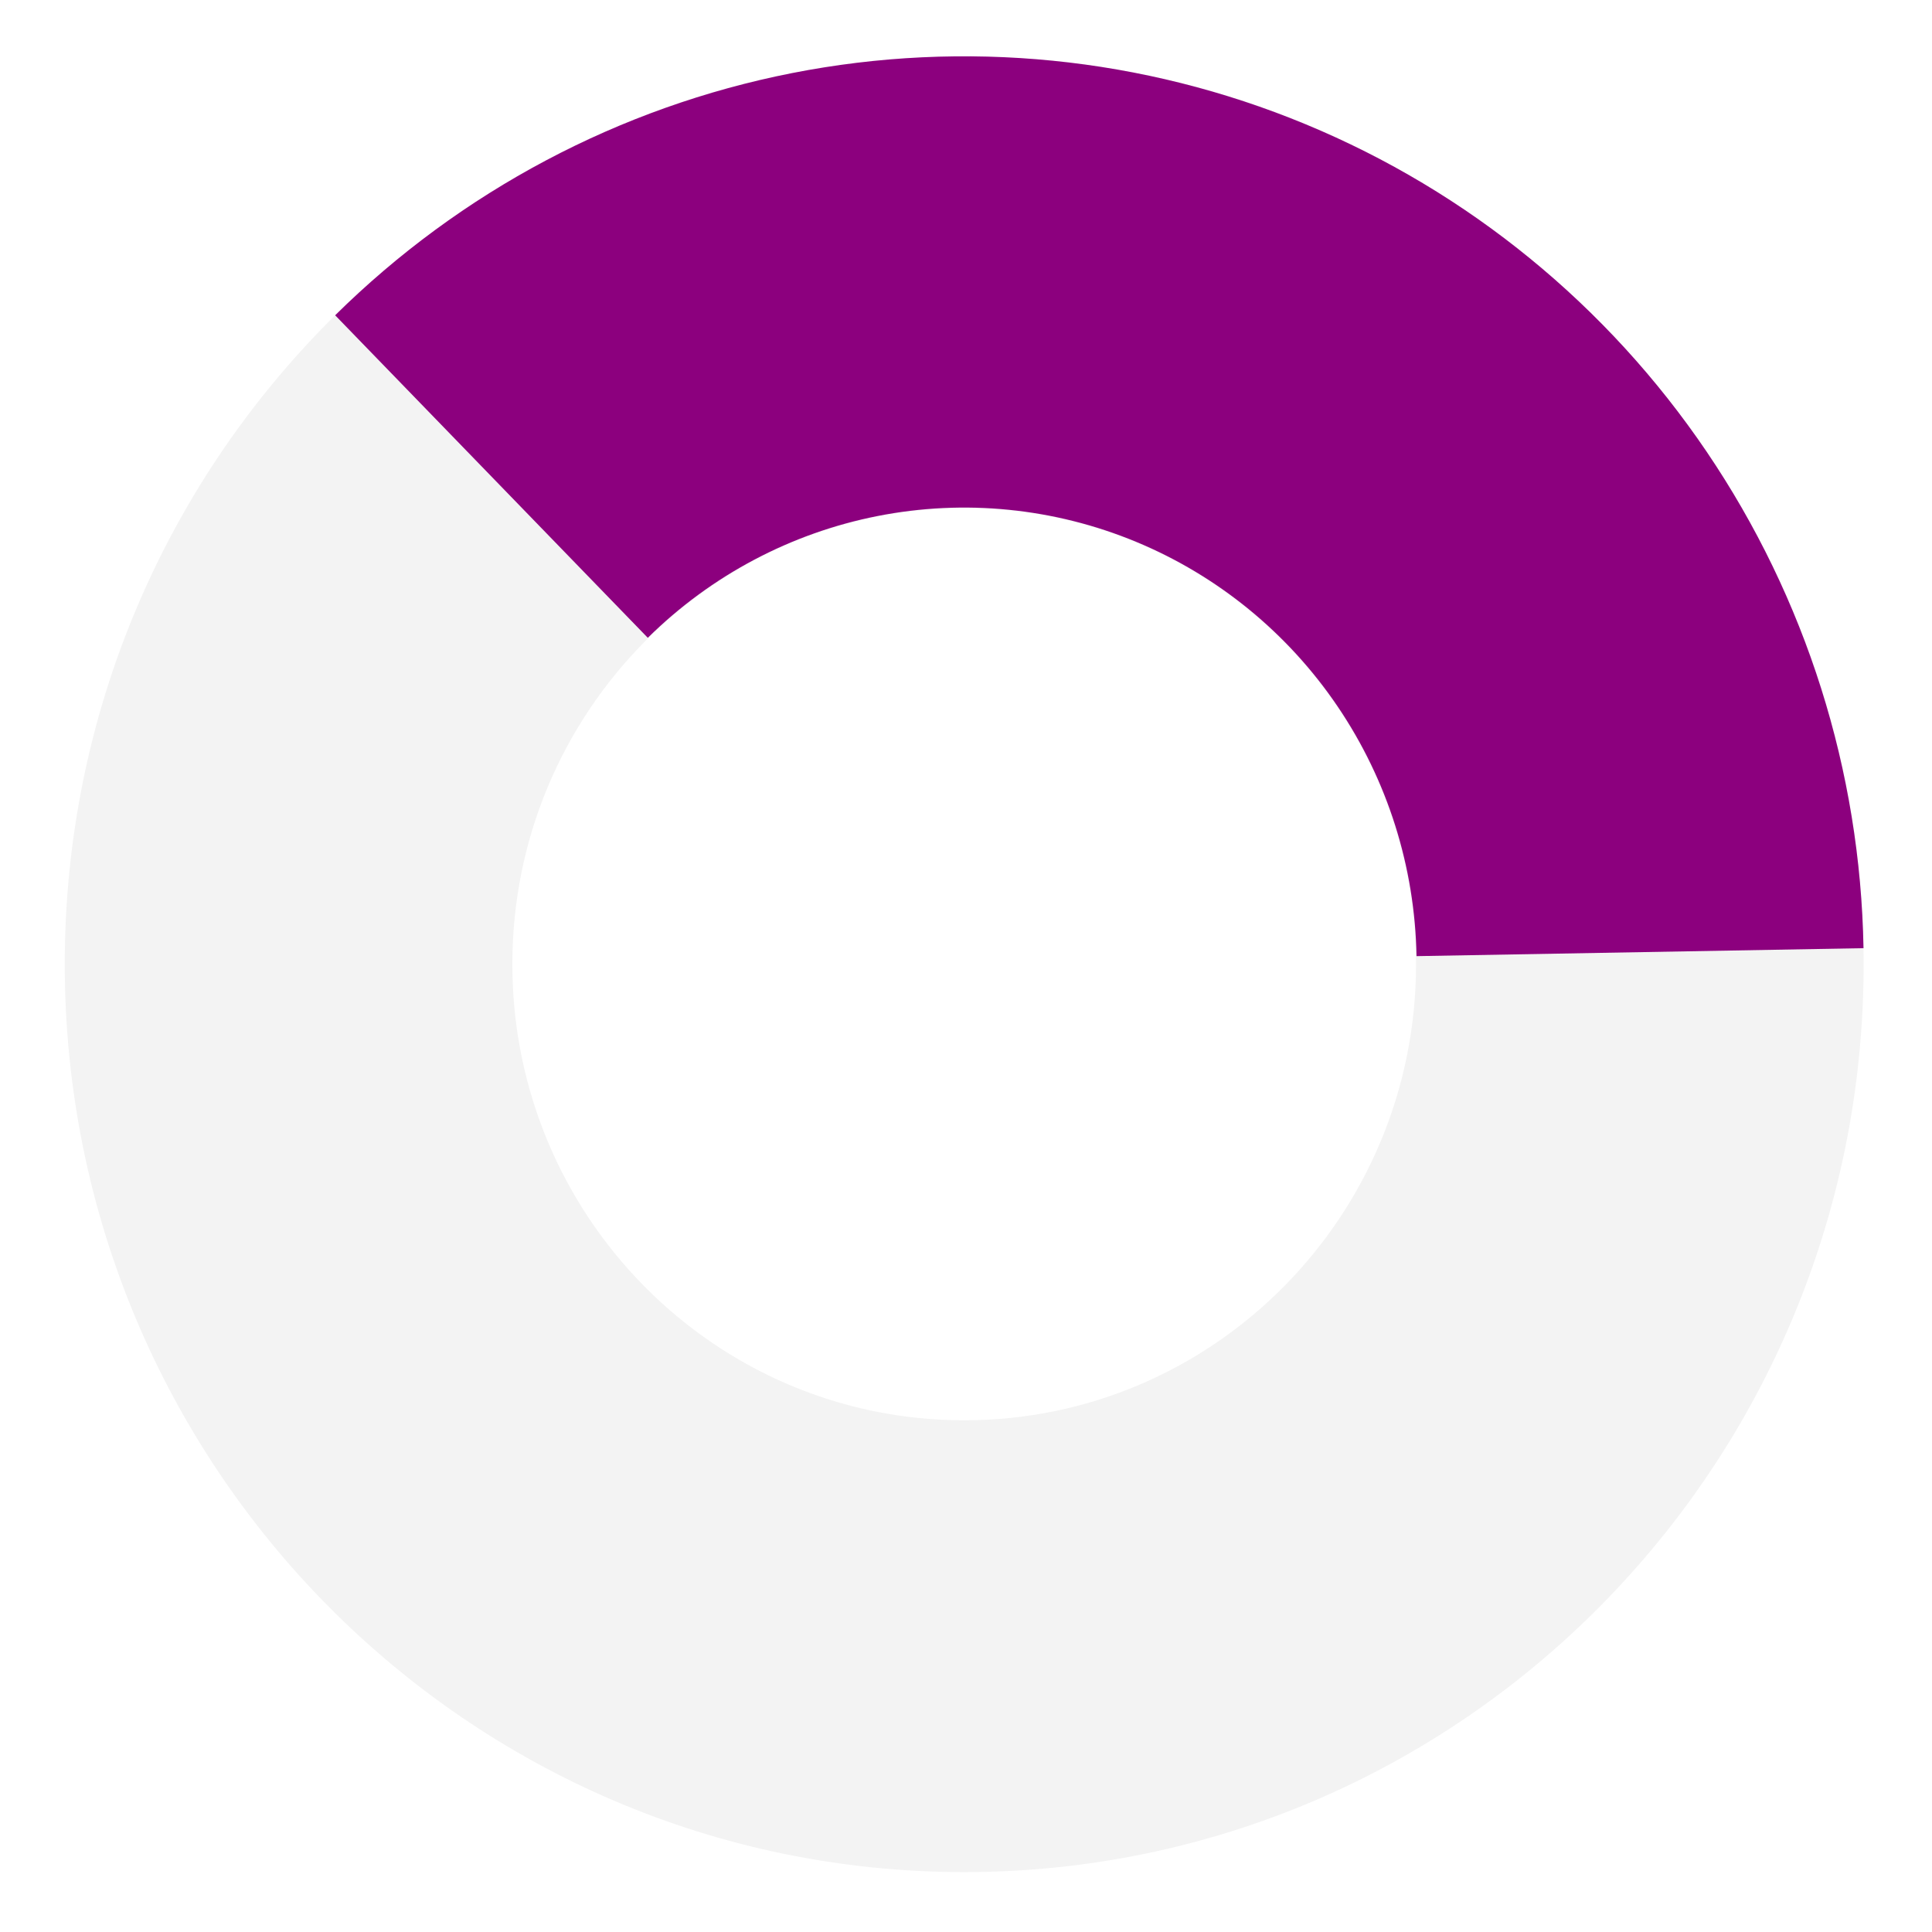 <svg width="537" height="537" viewBox="0 0 537 537" fill="none" xmlns="http://www.w3.org/2000/svg">
<path d="M518 268C518 407.368 406.071 520.347 268 520.347C129.929 520.347 18 407.368 18 268C18 128.632 129.929 15.653 268 15.653C406.071 15.653 518 128.632 518 268ZM142.408 268C142.408 338.014 198.637 394.772 268 394.772C337.363 394.772 393.592 338.014 393.592 268C393.592 197.986 337.363 141.228 268 141.228C198.637 141.228 142.408 197.986 142.408 268Z" fill="black" fill-opacity="0.05"/>
<path d="M517.961 263.544C517.099 214.256 501.953 166.301 474.394 125.603C446.836 84.905 408.071 53.246 362.888 34.535C317.704 15.825 268.081 10.883 220.146 20.319C172.211 29.755 128.064 53.156 93.157 87.633L180.059 177.281C197.616 159.94 219.821 148.17 243.931 143.424C268.041 138.678 293 141.163 315.726 150.574C338.452 159.985 357.949 175.909 371.81 196.379C385.671 216.848 393.289 240.968 393.723 265.759L517.961 263.544Z" fill="#8C007E"/>
</svg>
